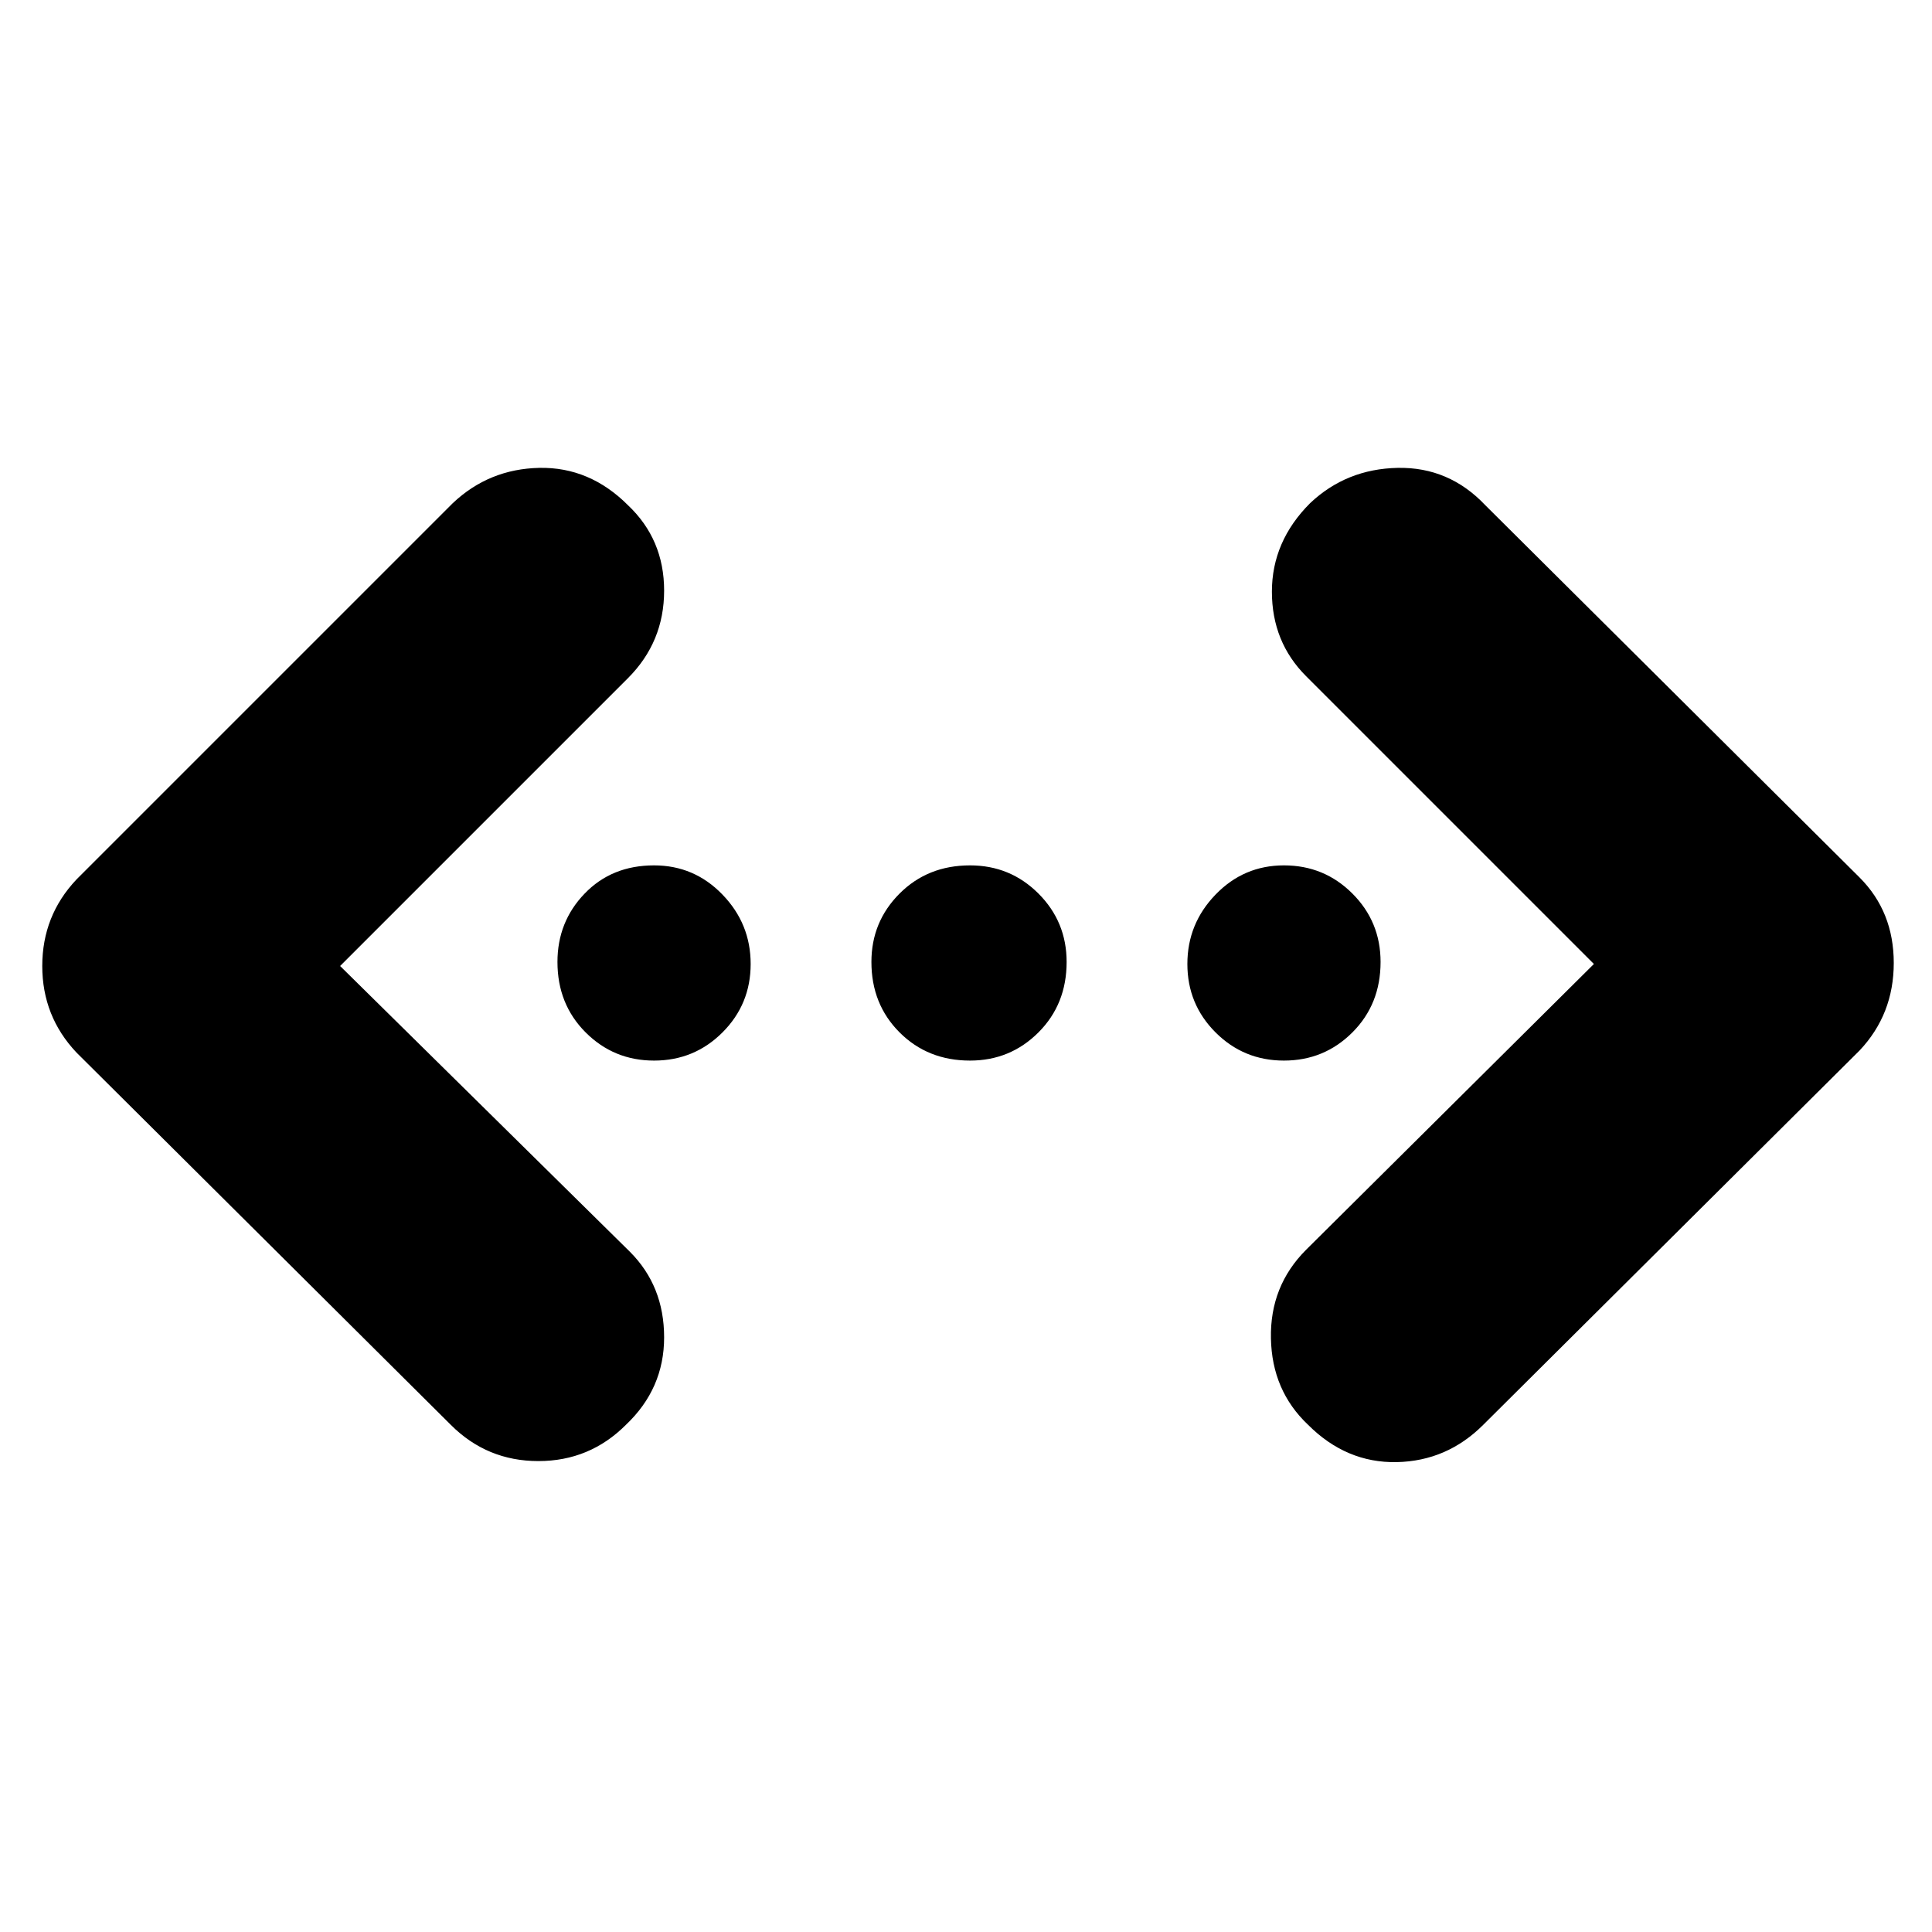 <svg xmlns="http://www.w3.org/2000/svg" height="24" width="24"><path d="M18.425 17.7q-.45.45-1.075.463-.625.012-1.1-.463-.45-.425-.462-1.075-.013-.65.437-1.1l3.575-3.55L16.225 8.4q-.425-.425-.425-1.05t.475-1.1q.45-.425 1.088-.438.637-.012 1.087.463L23.1 10.9q.425.425.425 1.062 0 .638-.425 1.088ZM5.6 17.7.95 13.075Q.525 12.625.525 12t.425-1.075L5.625 6.25q.45-.425 1.075-.438.625-.012 1.1.463.45.425.45 1.062 0 .638-.45 1.088L4.225 12l3.6 3.55q.425.425.425 1.063 0 .637-.475 1.087-.45.45-1.087.45-.638 0-1.088-.45Zm2.525-4.525q-.5 0-.85-.35t-.35-.875q0-.5.338-.85.337-.35.862-.35.5 0 .85.363.35.362.35.862t-.35.85q-.35.35-.85.35Zm3.925 0q-.525 0-.875-.35t-.35-.875q0-.5.35-.85t.875-.35q.5 0 .85.35t.35.85q0 .525-.35.875t-.85.35Zm3.9 0q-.5 0-.85-.35t-.35-.85q0-.5.35-.862.35-.363.85-.363t.85.35q.35.35.35.85 0 .525-.35.875t-.85.35Z"/></svg>